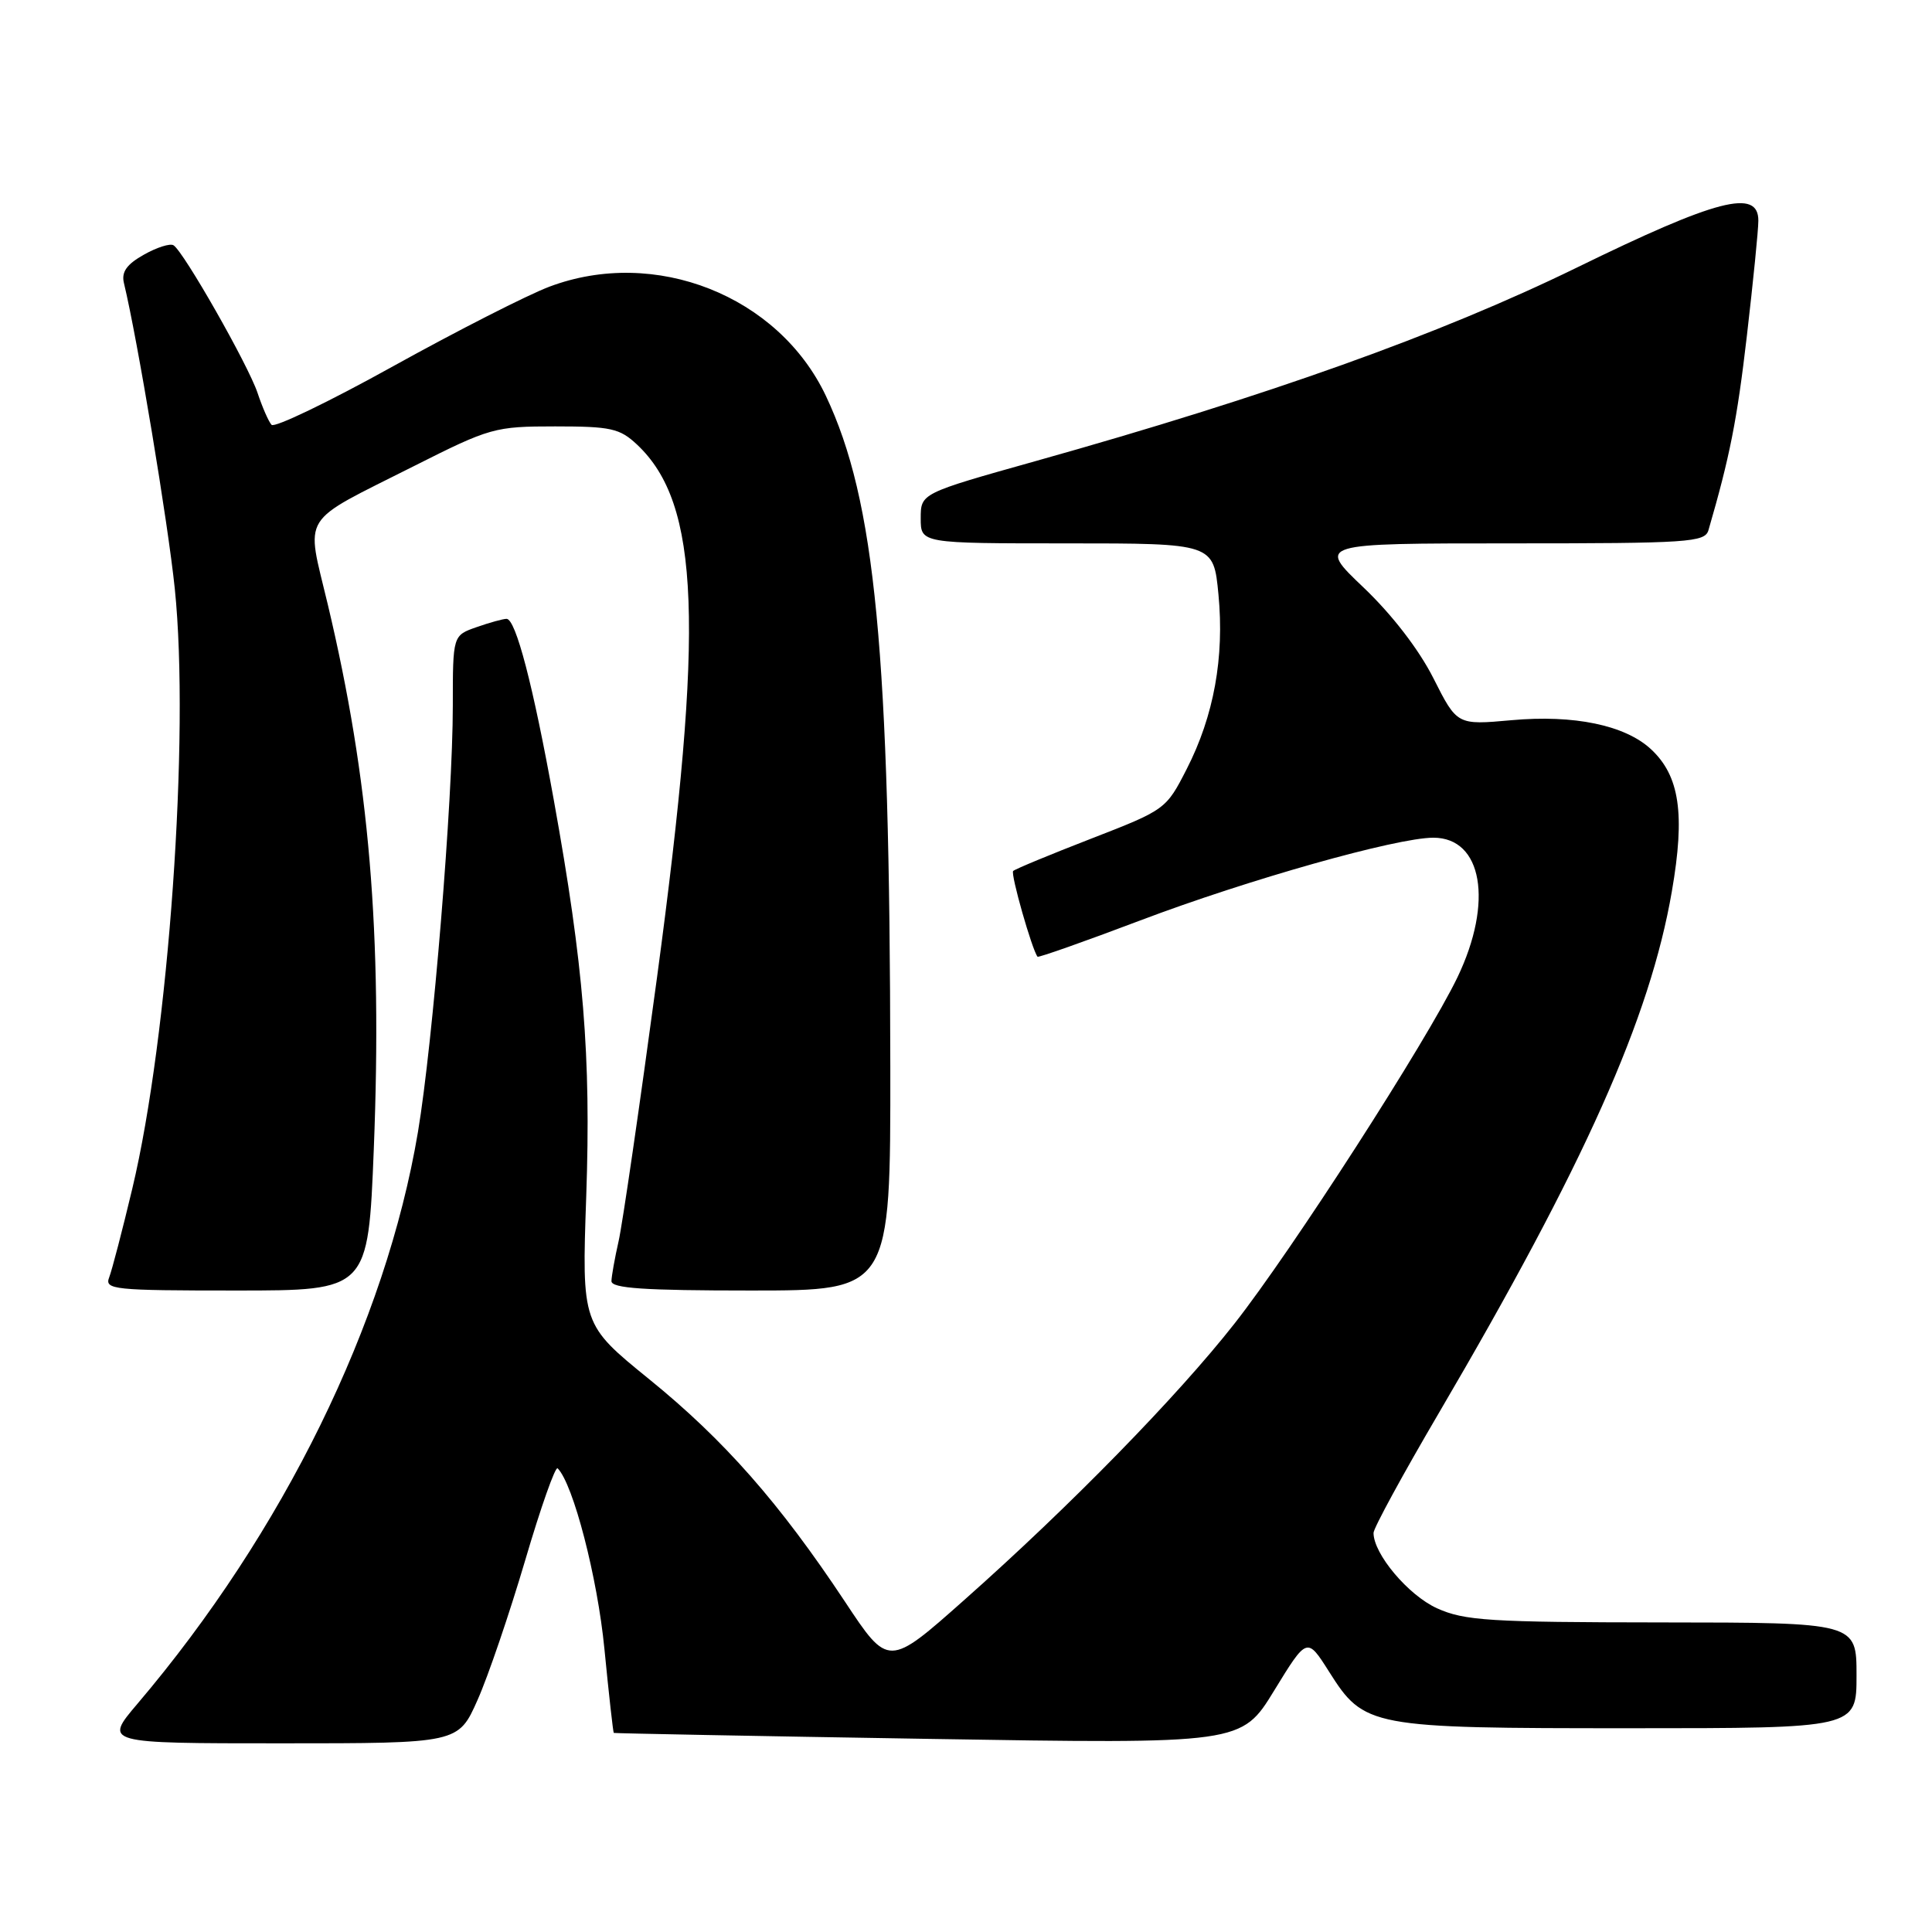<?xml version="1.0" encoding="UTF-8" standalone="no"?>
<!DOCTYPE svg PUBLIC "-//W3C//DTD SVG 1.1//EN" "http://www.w3.org/Graphics/SVG/1.1/DTD/svg11.dtd" >
<svg xmlns="http://www.w3.org/2000/svg" xmlns:xlink="http://www.w3.org/1999/xlink" version="1.1" viewBox="0 0 256 256">
 <g >
 <path fill="currentColor"
d=" M 63.28 225.25 C 64.69 222.09 67.52 213.76 69.59 206.75 C 71.65 199.74 73.59 194.25 73.89 194.56 C 75.96 196.63 79.17 209.03 80.09 218.50 C 80.68 224.55 81.24 229.55 81.33 229.62 C 81.42 229.68 100.17 230.04 123.00 230.41 C 164.50 231.09 164.50 231.09 168.84 224.00 C 173.19 216.90 173.19 216.90 176.11 221.51 C 180.77 228.87 181.48 229.00 215.97 229.00 C 246.00 229.00 246.00 229.00 246.00 222.00 C 246.00 215.00 246.00 215.00 220.25 214.98 C 197.31 214.96 194.05 214.75 190.40 213.10 C 186.60 211.37 182.00 205.91 182.00 203.12 C 182.00 202.49 185.89 195.35 190.65 187.24 C 209.97 154.30 218.64 134.89 221.53 118.11 C 223.31 107.85 222.56 102.80 218.76 99.27 C 215.33 96.09 208.56 94.68 200.28 95.43 C 193.07 96.08 193.07 96.08 189.94 89.88 C 188.02 86.07 184.45 81.44 180.67 77.84 C 174.53 72.00 174.53 72.00 200.20 72.00 C 223.78 72.00 225.91 71.86 226.38 70.25 C 229.20 60.56 230.17 55.68 231.47 44.50 C 232.30 37.35 232.99 30.49 232.99 29.25 C 233.01 24.95 227.51 26.37 208.87 35.49 C 190.78 44.32 168.04 52.45 137.25 61.09 C 122.00 65.37 122.00 65.37 122.00 68.68 C 122.00 72.00 122.00 72.00 141.40 72.00 C 160.80 72.00 160.80 72.00 161.45 78.75 C 162.25 87.10 160.85 94.85 157.25 101.89 C 154.52 107.24 154.42 107.31 144.60 111.12 C 139.16 113.23 134.50 115.16 134.25 115.41 C 133.88 115.79 136.75 125.85 137.48 126.77 C 137.60 126.91 143.73 124.75 151.10 121.96 C 165.38 116.55 185.05 111.00 189.93 111.00 C 196.43 111.00 197.90 119.54 193.12 129.50 C 189.07 137.92 171.18 165.71 163.57 175.39 C 156.00 185.03 141.78 199.58 127.82 211.96 C 117.72 220.93 117.72 220.93 111.95 212.21 C 103.29 199.15 95.95 190.81 86.03 182.76 C 77.09 175.50 77.09 175.50 77.68 158.50 C 78.32 139.88 77.35 128.00 73.38 106.00 C 70.64 90.81 68.34 82.00 67.12 82.00 C 66.67 82.00 64.88 82.49 63.15 83.10 C 60.00 84.20 60.00 84.20 60.00 93.52 C 60.00 105.98 57.36 138.19 55.38 150.00 C 51.12 175.32 37.53 203.02 18.22 225.75 C 13.76 231.00 13.76 231.00 37.24 231.00 C 60.73 231.00 60.73 231.00 63.28 225.25 Z  M 49.53 152.25 C 50.66 123.60 48.95 103.29 43.44 80.12 C 40.53 67.86 39.51 69.50 54.89 61.74 C 64.93 56.68 65.56 56.50 73.56 56.50 C 80.94 56.50 82.12 56.76 84.41 58.91 C 92.76 66.76 93.36 82.77 87.06 129.50 C 84.76 146.55 82.47 162.30 81.96 164.50 C 81.46 166.70 81.04 169.06 81.02 169.75 C 81.01 170.71 85.35 171.00 99.50 171.00 C 118.00 171.00 118.00 171.00 117.97 141.25 C 117.91 86.28 115.99 66.31 109.44 52.47 C 103.15 39.17 86.80 32.71 72.79 37.99 C 69.88 39.09 60.57 43.83 52.09 48.53 C 43.62 53.23 36.36 56.73 35.98 56.29 C 35.59 55.86 34.76 53.96 34.13 52.07 C 32.89 48.36 24.33 33.32 22.99 32.50 C 22.54 32.22 20.77 32.78 19.06 33.75 C 16.78 35.03 16.07 36.04 16.42 37.50 C 18.21 44.91 22.26 69.26 23.16 78.00 C 25.17 97.46 22.35 137.31 17.53 157.50 C 16.22 163.00 14.84 168.29 14.47 169.25 C 13.83 170.88 15.03 171.00 31.28 171.00 C 48.78 171.00 48.78 171.00 49.53 152.25 Z "/>
</g>
</svg>